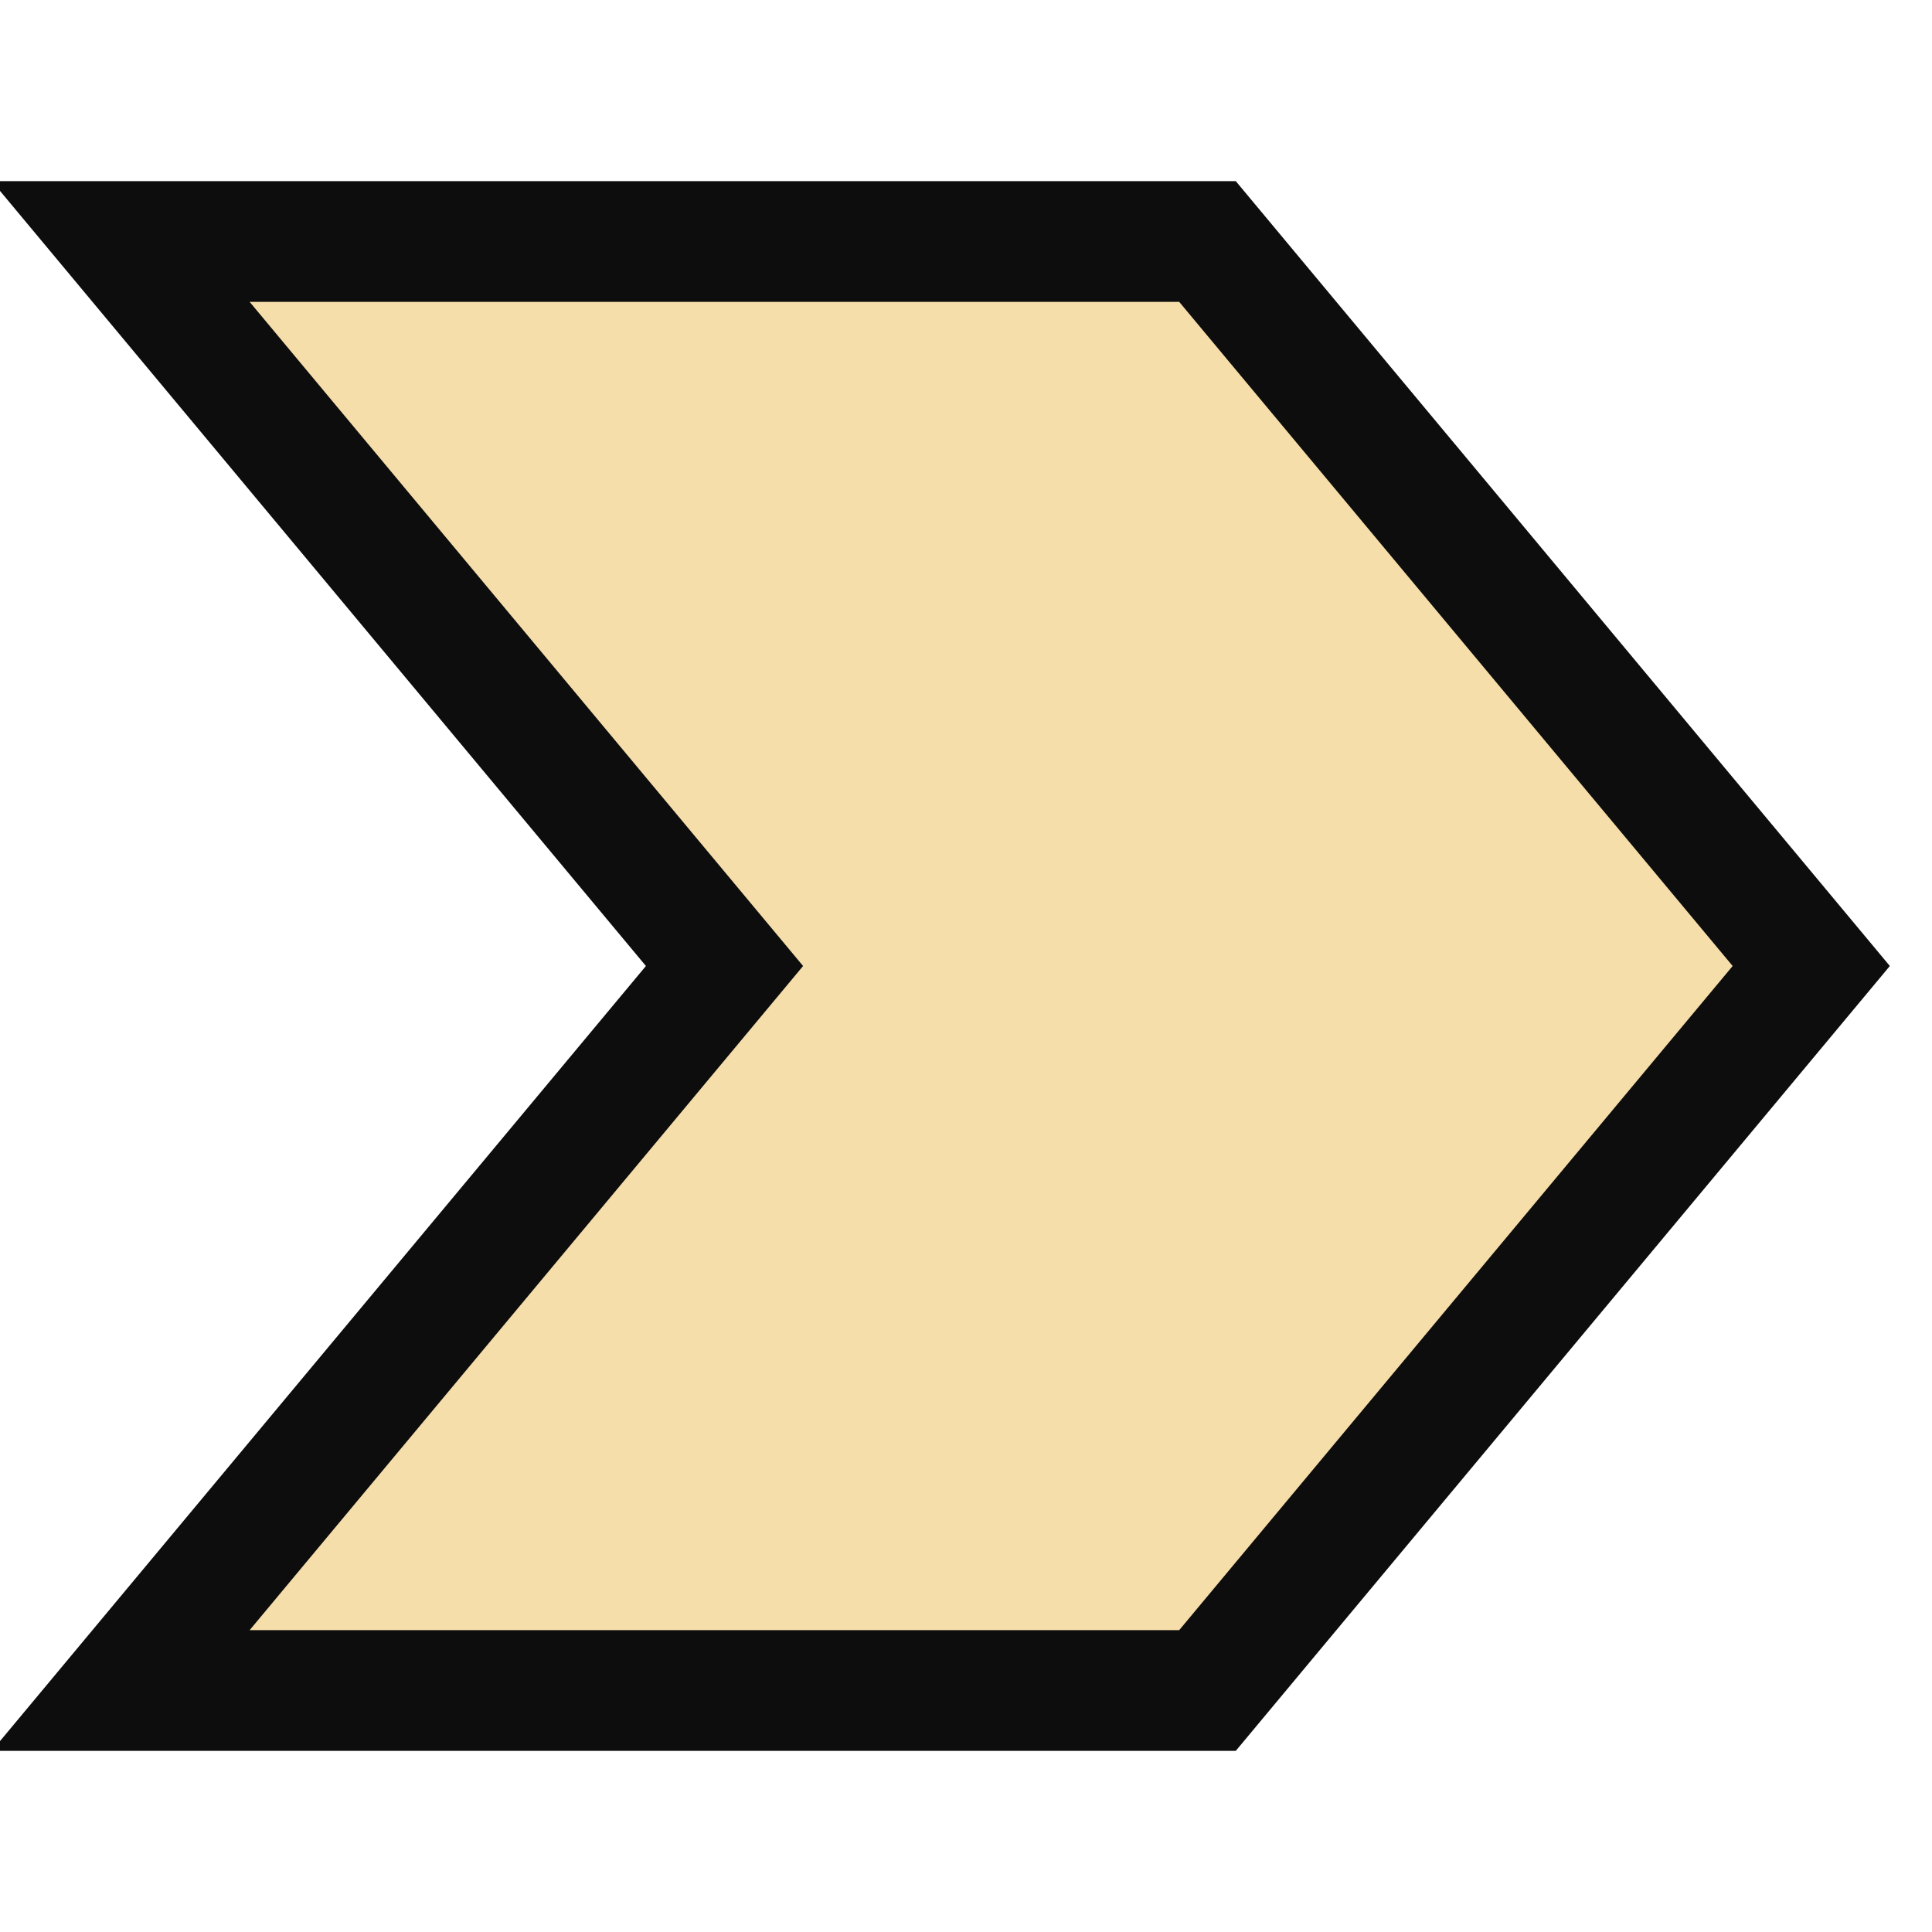 <svg xmlns="http://www.w3.org/2000/svg" width="16" height="16" viewBox="0 0 16 16">
   <path d="M 1 2 l 9 0 L 15 8 L 10 14 L 1 14 L 6 8 Z" style="fill:#f5deaa;stroke:#0d0d0d;stroke-width:1" />
</svg>
